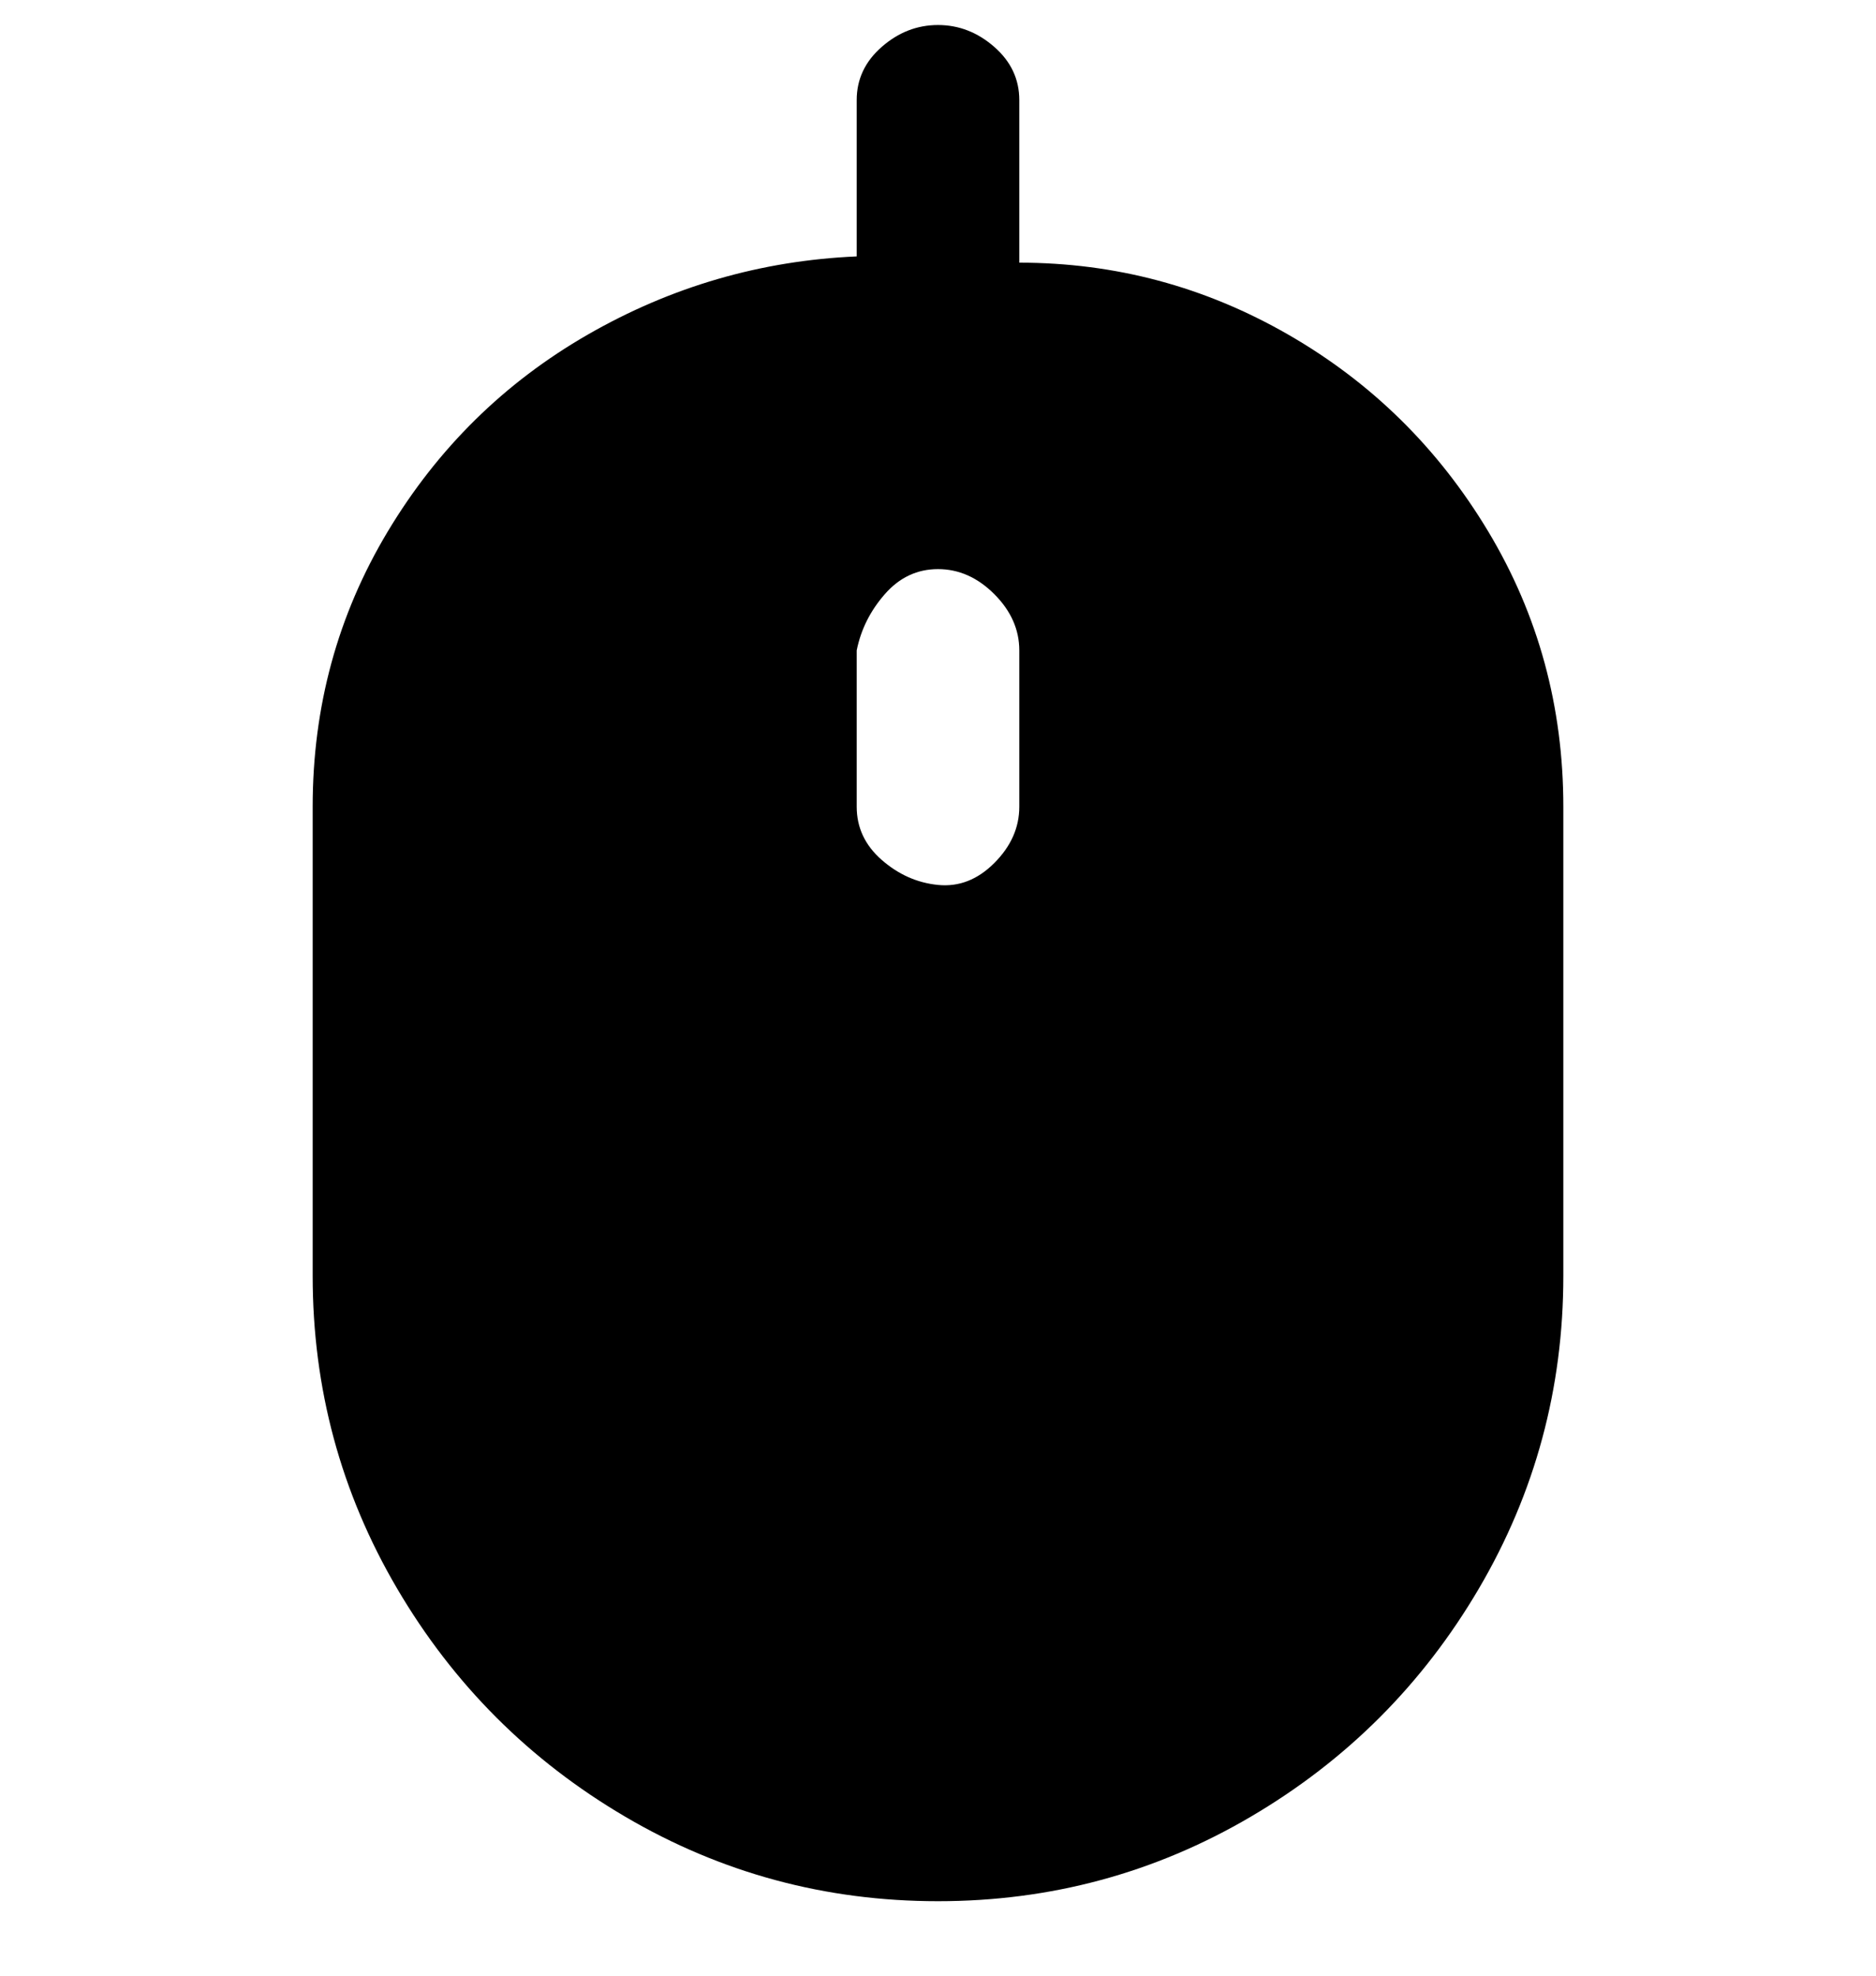 <svg viewBox="0 0 300 316" xmlns="http://www.w3.org/2000/svg"><path d="M163 41V16q0-5-4-8.5T150 4q-5 0-9 3.5t-4 8.5v25q-23 1-43 12.5T62 85q-12 20-12 44v75q0 27 13.5 50t36.5 36.5q23 13.5 50 13.5t50-13.5q23-13.5 36.5-36.5t13.5-50v-75q0-24-12-44t-32-31.5Q186 42 163 42v-1zm0 88q0 5-4 9t-9 3.5q-5-.5-9-4t-4-8.5v-25q1-5 4.5-9t8.5-4q5 0 9 4t4 9v25z"/></svg>